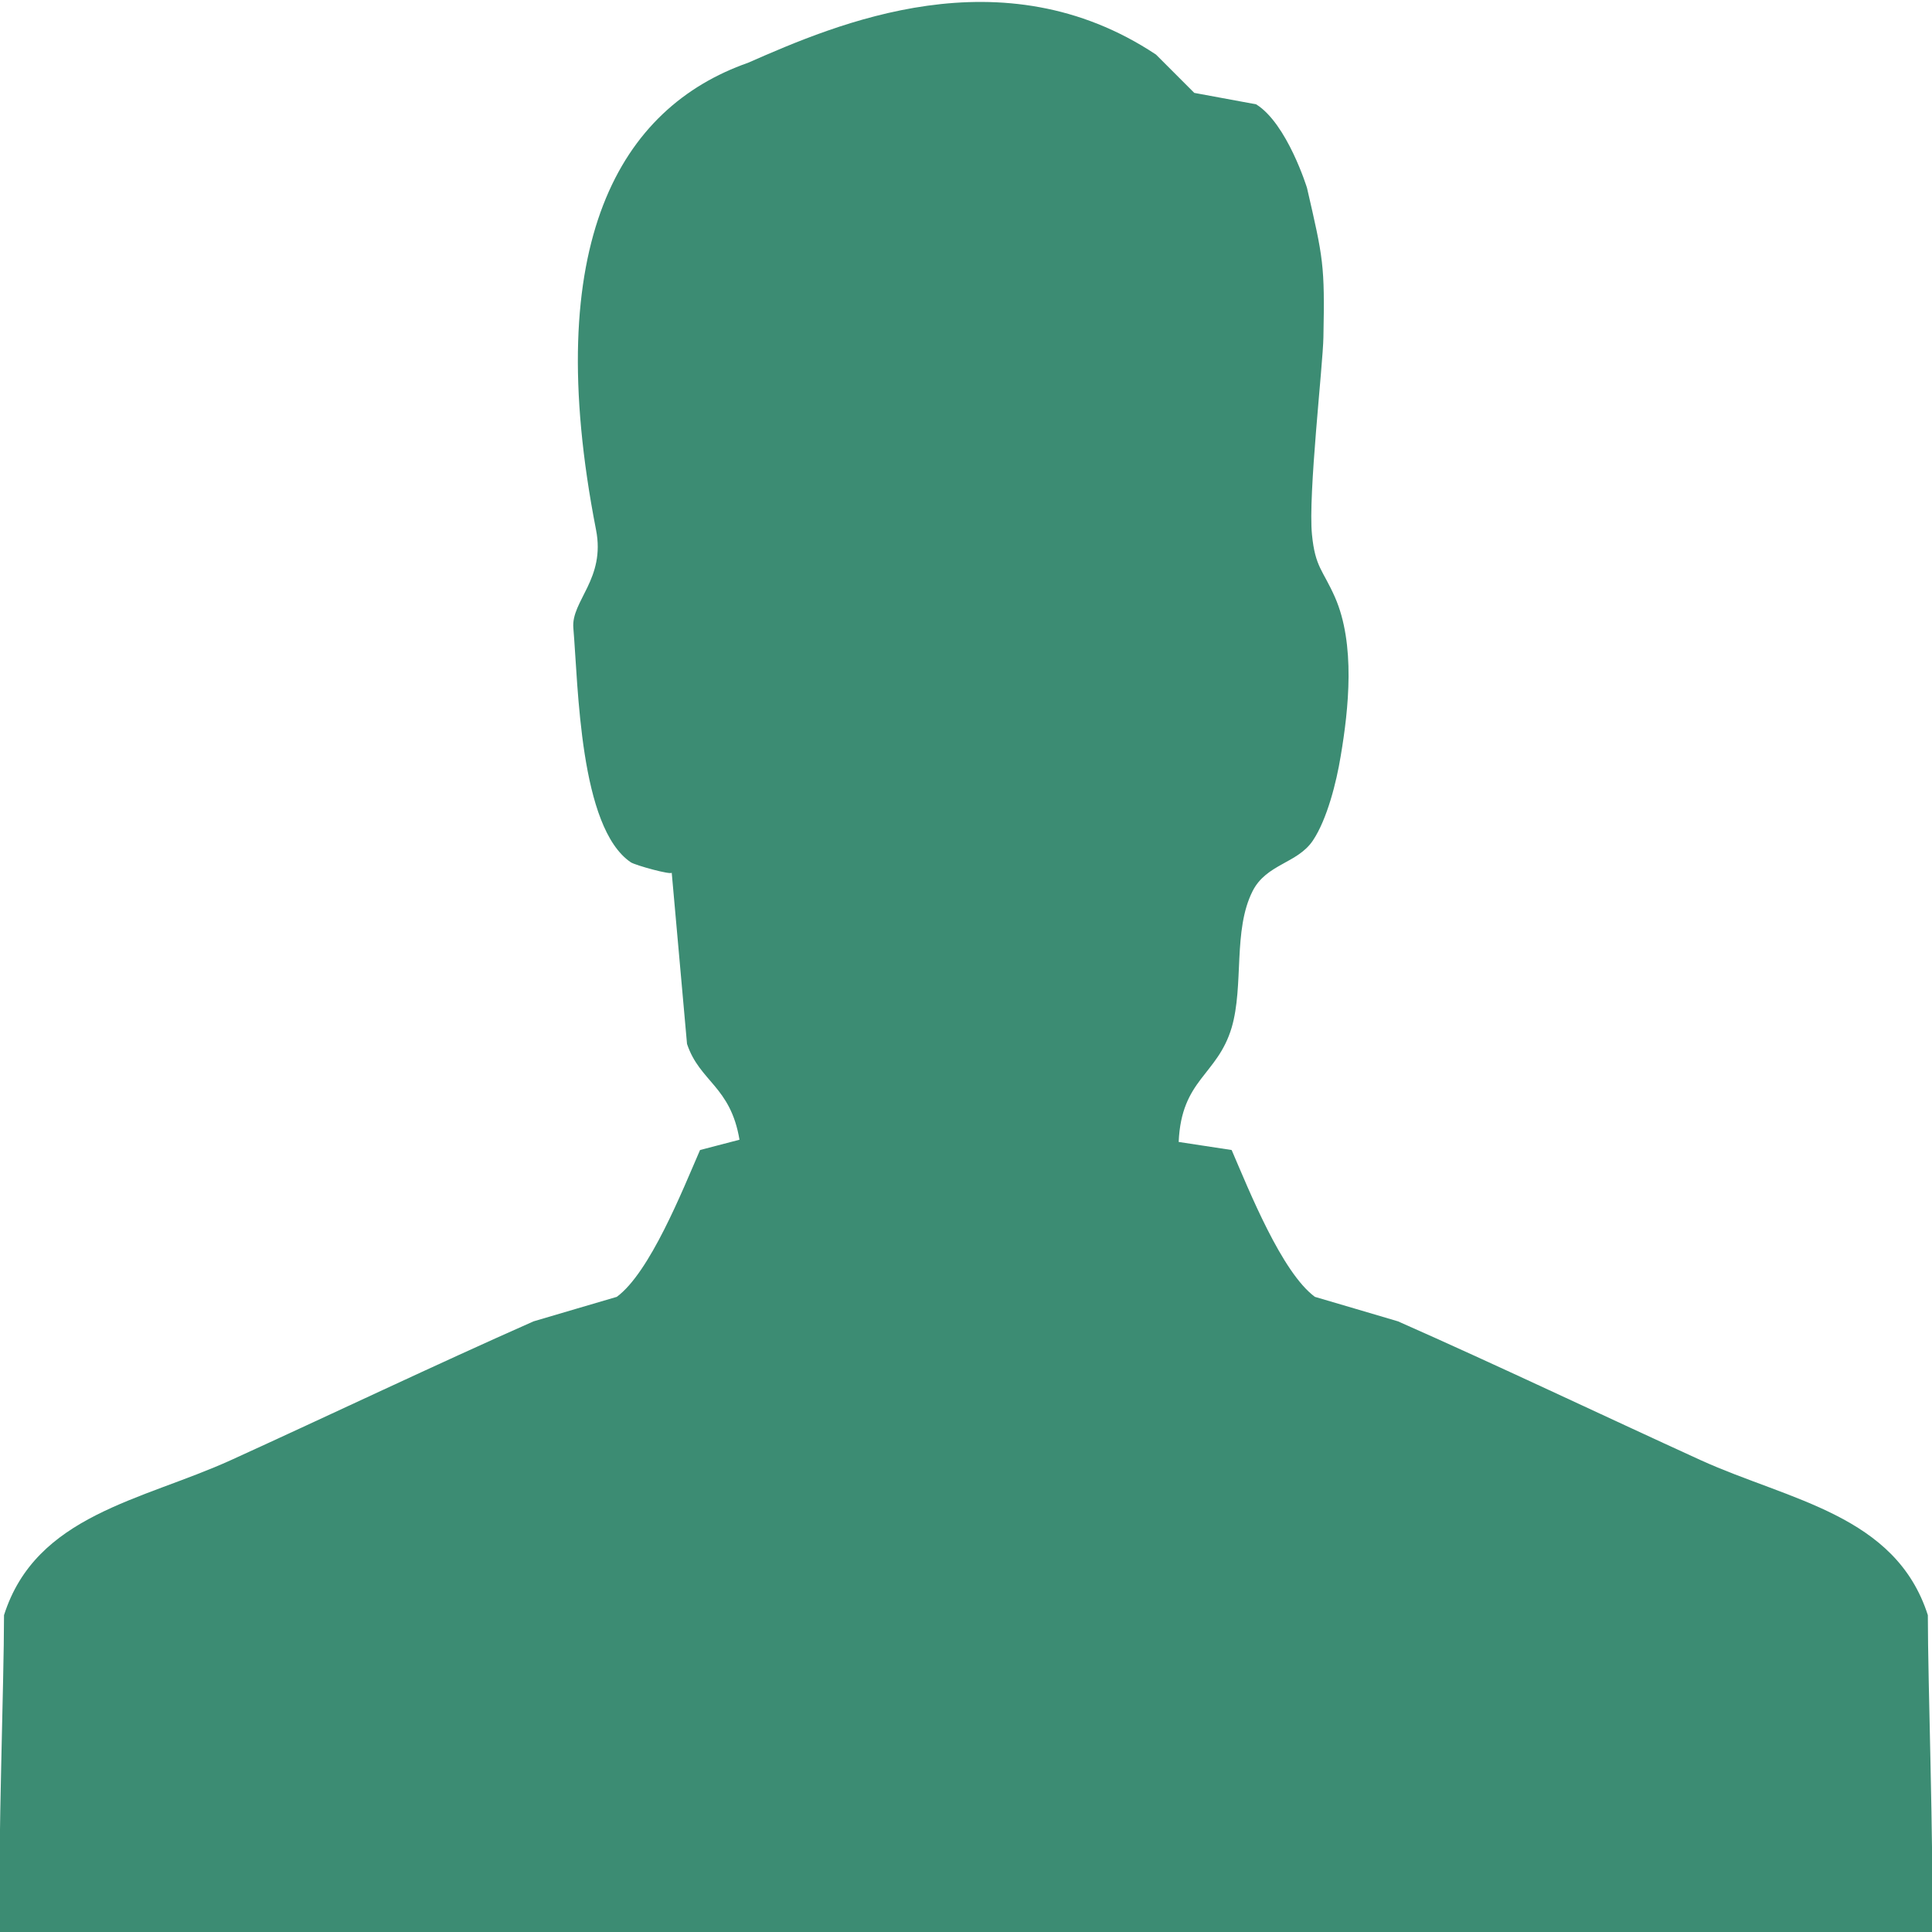 <?xml version="1.0" encoding="utf-8"?>
<!-- Generator: Adobe Illustrator 16.0.0, SVG Export Plug-In . SVG Version: 6.00 Build 0)  -->
<!DOCTYPE svg PUBLIC "-//W3C//DTD SVG 1.1//EN" "http://www.w3.org/Graphics/SVG/1.1/DTD/svg11.dtd">
<svg version="1.1" id="Layer_1" xmlns="http://www.w3.org/2000/svg" xmlns:xlink="http://www.w3.org/1999/xlink" x="0px" y="0px"
	 width="100px" height="100px" viewBox="0 0 100 100" enable-background="new 0 0 100 100" xml:space="preserve">
<path fill="#3C8C73" d="M67.65,9.725c0.842,3.658,0.925,3.967,0.85,7.725c-0.025,1.458-0.8,8.167-0.592,10.225
	c0.167,1.692,0.566,1.825,1.184,3.225c1.074,2.434,0.717,5.792,0.301,8.242c-0.218,1.342-0.701,3.258-1.434,4.358
	c-0.801,1.2-2.409,1.208-3.125,2.625C63.809,48.15,64.393,51,63.75,53.191c-0.742,2.482-2.6,2.658-2.742,5.916
	c0.917,0.135,1.826,0.283,2.742,0.418c0.908,2.106,2.592,6.332,4.309,7.6c1.435,0.425,2.875,0.842,4.301,1.268
	c5.041,2.226,10.625,4.883,15.666,7.184c4.601,2.091,10.093,2.824,11.759,8.023c0,3.525,0.301,11.852,0.225,16.467H-0.017
	C-0.108,95.45,0.208,87.125,0.208,83.6c1.65-5.199,7.15-5.934,11.742-8.023c5.05-2.301,10.633-4.958,15.667-7.184
	c1.433-0.426,2.867-0.843,4.308-1.268c1.717-1.268,3.392-5.492,4.309-7.6l2.042-0.533C37.81,56.217,36.218,56,35.56,54.033
	c-0.267-2.949-0.525-5.908-0.792-8.867c0.008,0.142-1.875-0.375-2.117-0.533c-2.658-1.8-2.717-9.108-2.975-12.133
	c-0.117-1.392,1.675-2.533,1.175-5.075c-2.909-14.9,1.267-21.858,7.867-24.175c4.575-2.008,13.134-5.725,21.117-0.425l1.981,1.983
	l3.201,0.591C66.625,6.4,67.65,9.725,67.65,9.725z"/>
</svg>
